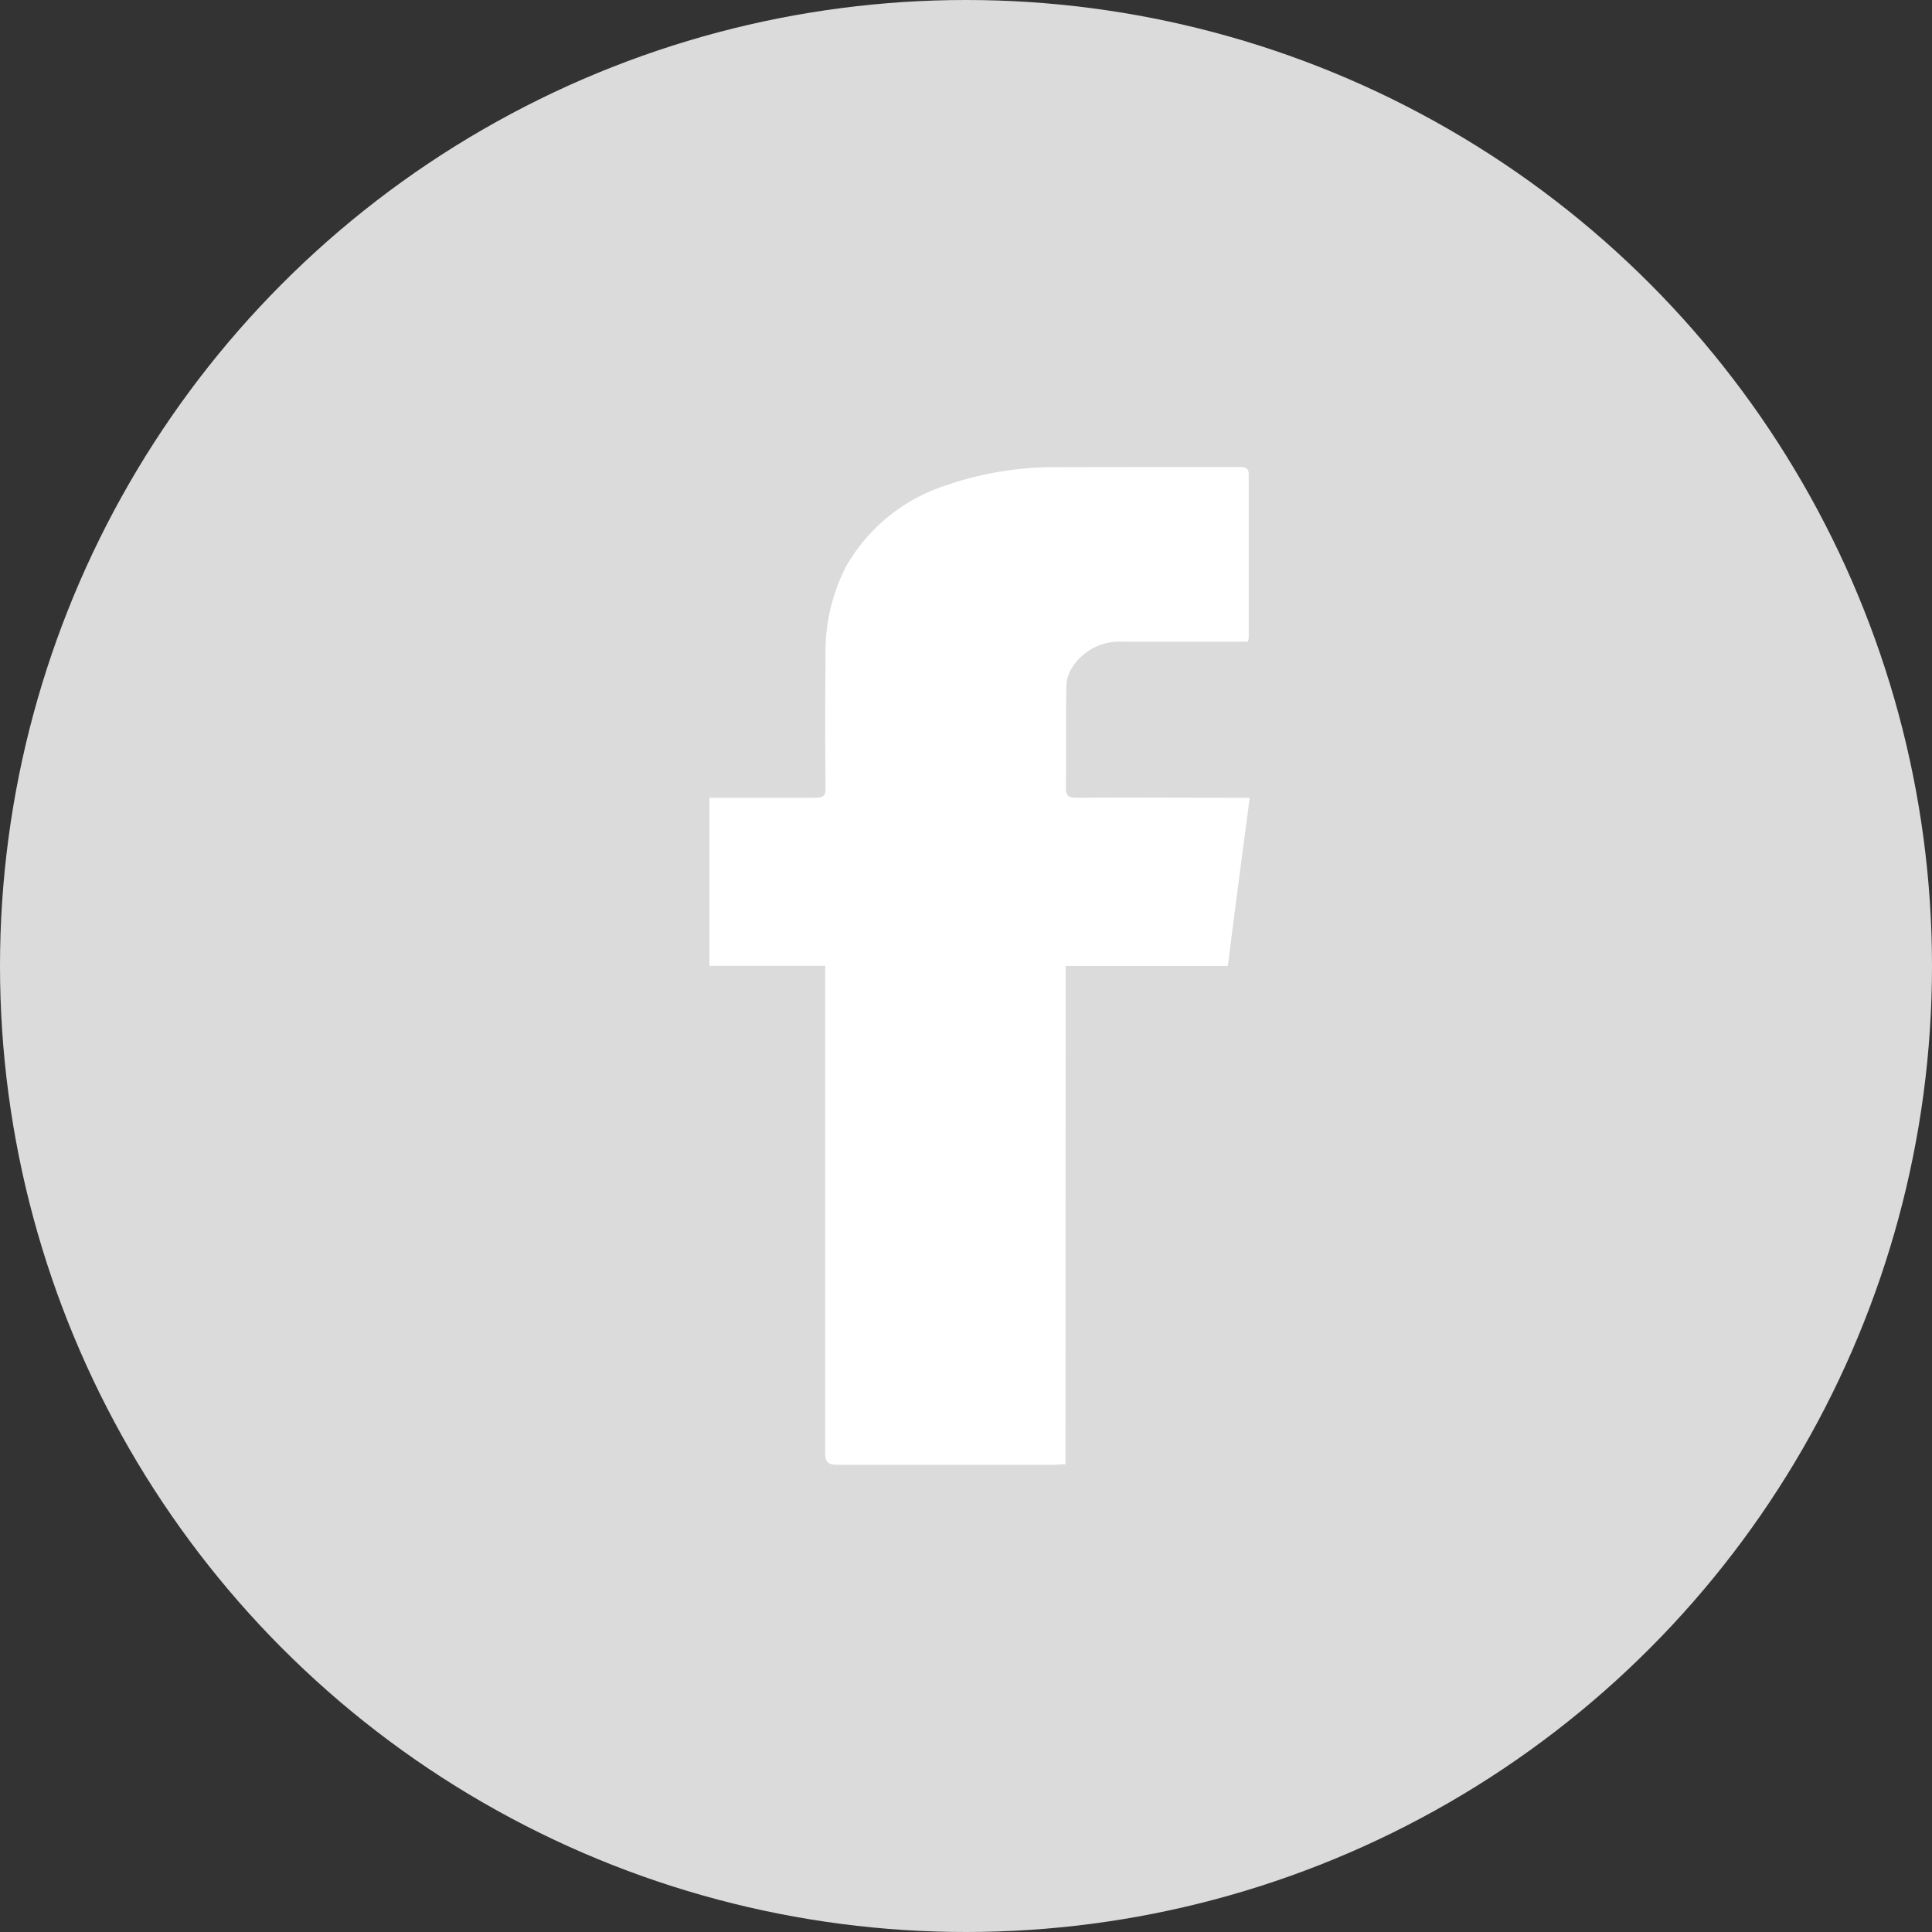 <svg xmlns="http://www.w3.org/2000/svg" width="26" height="26" viewBox="0 0 26 26">
  <rect x="0" y="0" width="26" height="26" fill="#333333" stroke="none"/>
  <g id="Group_834" data-name="Group 834" transform="translate(-1205 -538)">
    <circle id="Ellipse_49" data-name="Ellipse 49" cx="13" cy="13" r="13" transform="translate(1205 538)" fill="#dbdbdb"/>
    <g id="FB_icon-icons.com_65484" transform="translate(1214.547 544.285)">
      <path id="Path_3230" data-name="Path 3230" d="M143.792,18.42c-.071,0-.116.008-.161.008-.968,0-1.933,0-2.9,0-.136,0-.173-.035-.173-.163q0-3.182,0-6.368v-.184H139V9.451h.153c.425,0,.849,0,1.274,0,.108,0,.136-.029.136-.128-.006-.594-.006-1.191,0-1.786a2.494,2.494,0,0,1,.277-1.2,2.381,2.381,0,0,1,1.336-1.087,4.443,4.443,0,0,1,1.481-.248C144.478,5,145.3,5,146.119,5c.076,0,.139,0,.139.1q0,1.1,0,2.2a.206.206,0,0,1-.014.051h-.156c-.51,0-1.019,0-1.529,0a.752.752,0,0,0-.682.354.49.49,0,0,0-.074.251c-.008.453,0,.906-.006,1.359,0,.107.034.136.144.136.708-.005,1.415,0,2.123,0h.207c-.1.762-.2,1.509-.294,2.263h-2.183Z" transform="translate(-139 -5)" fill="#fff"/>
    </g>
  </g>
</svg>
